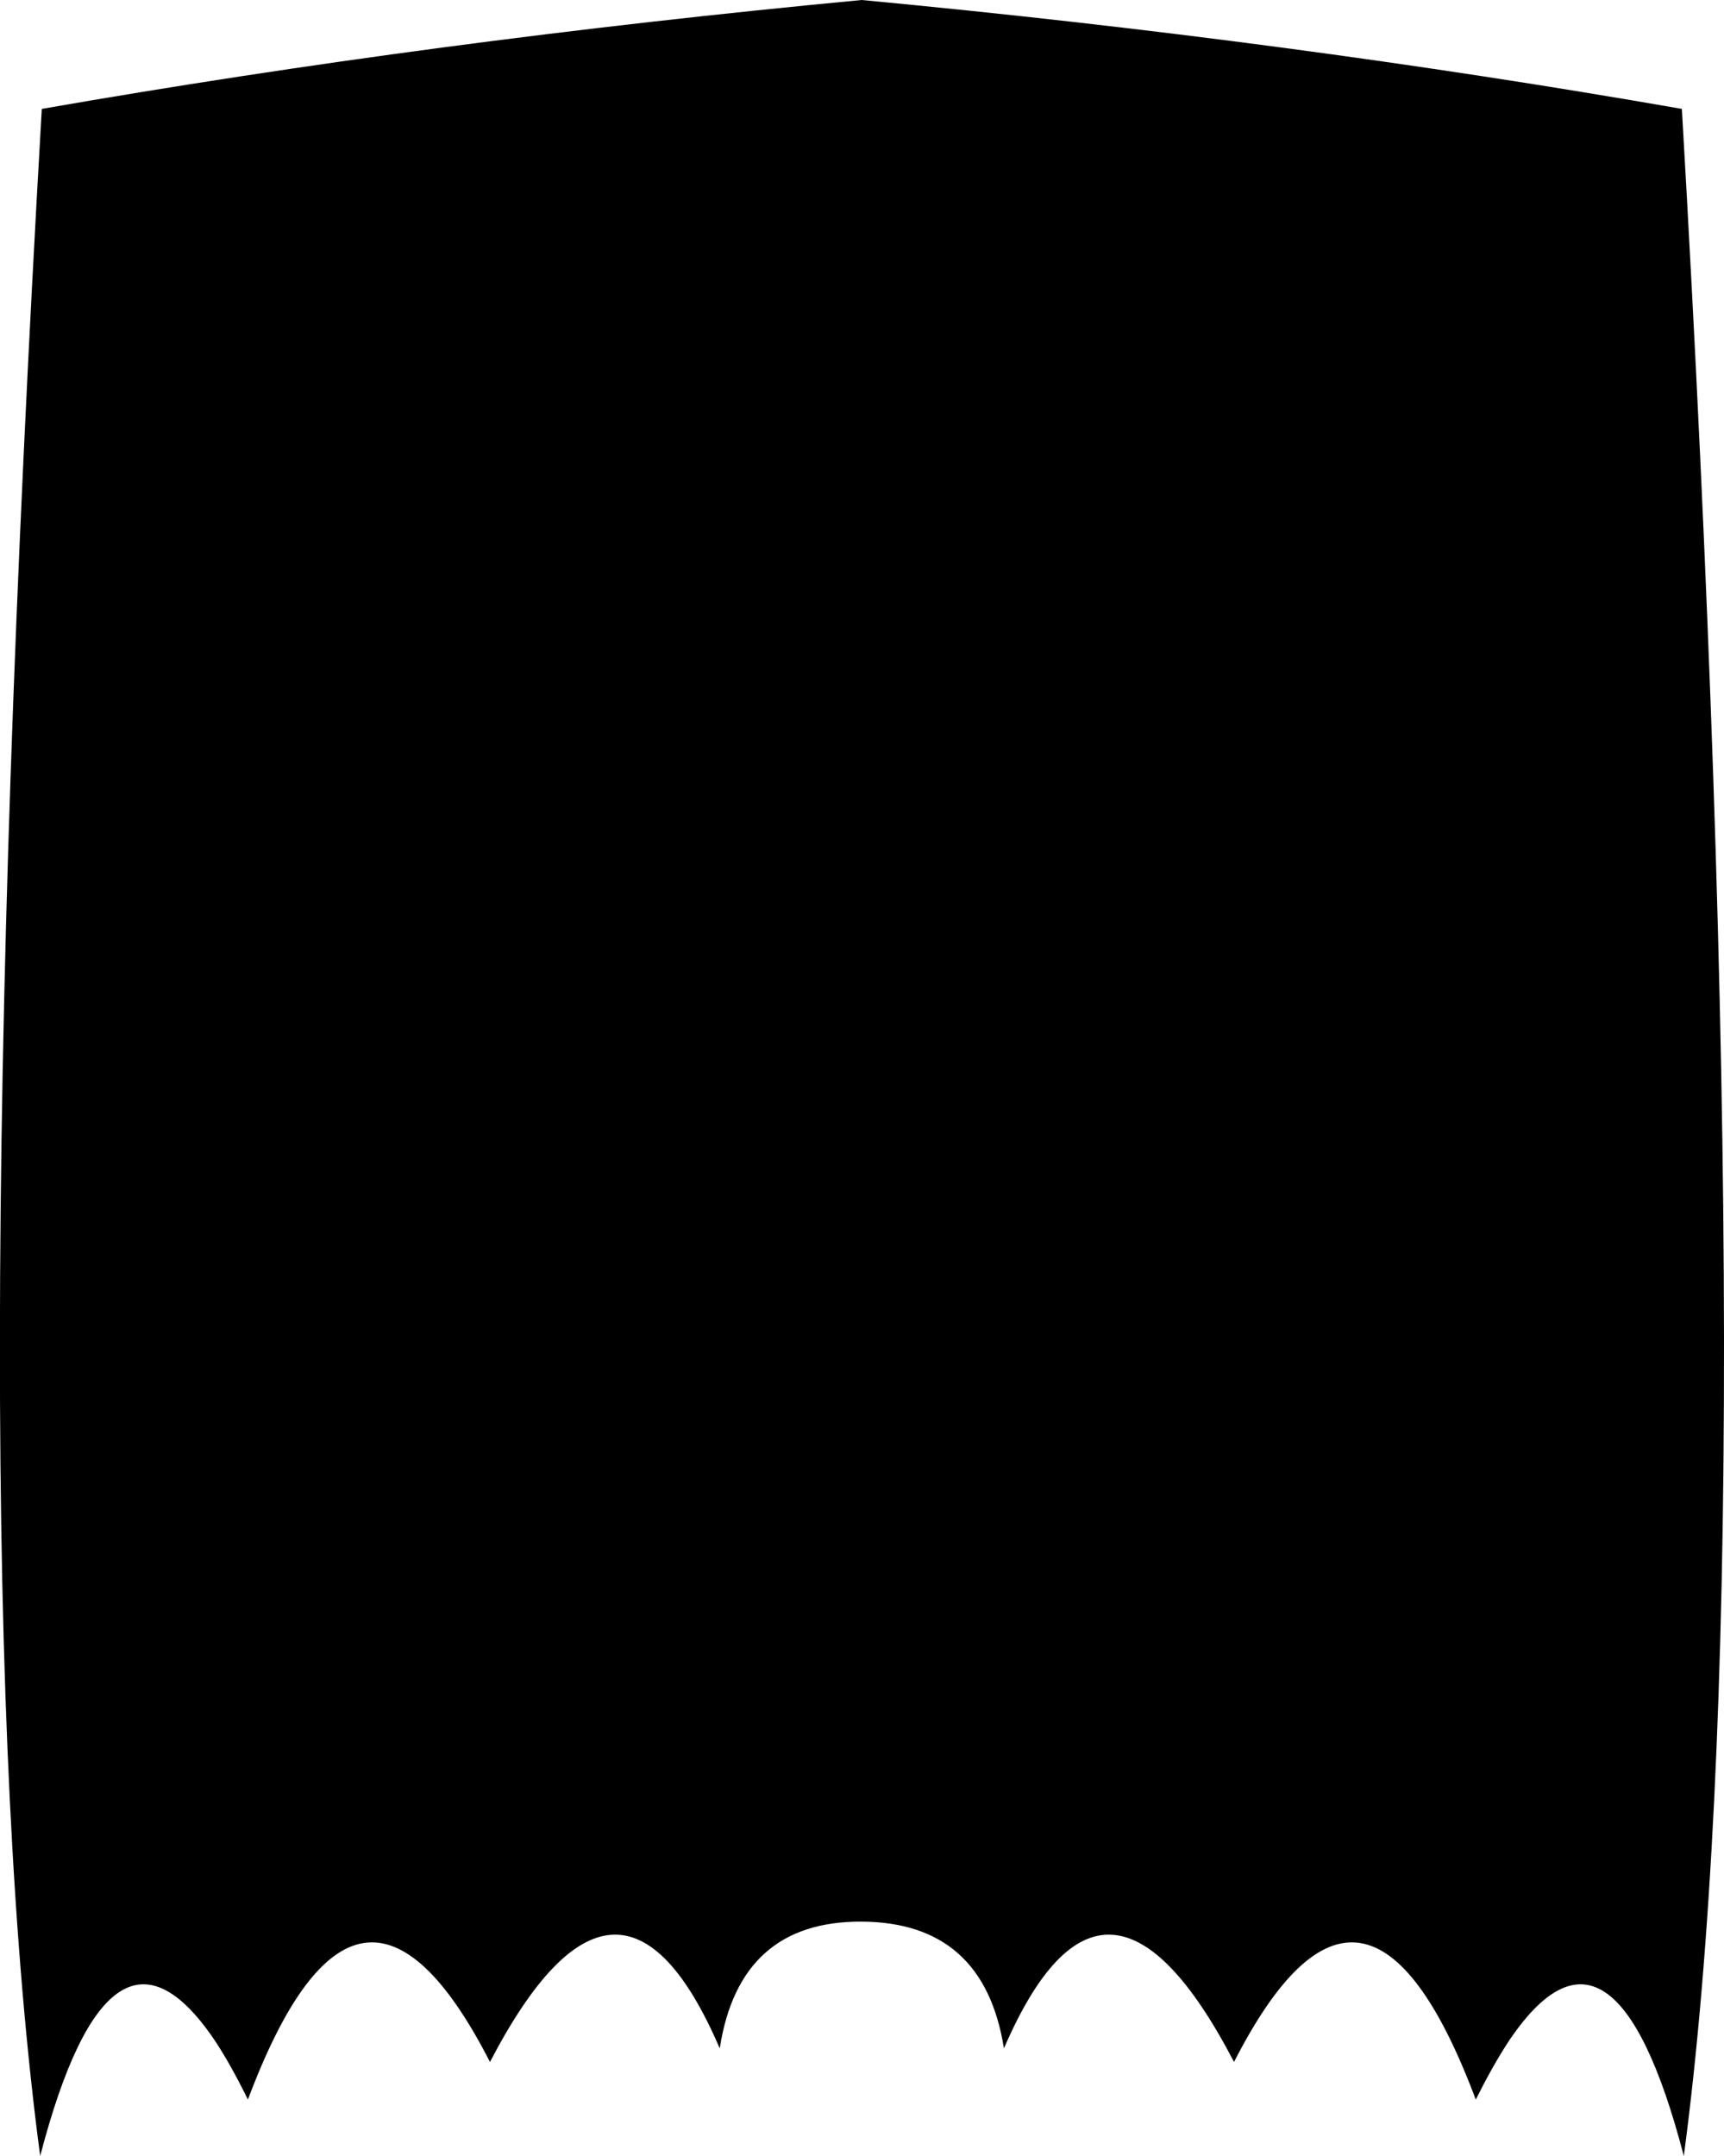 <?xml version="1.0" encoding="UTF-8" standalone="no"?>
<svg xmlns:xlink="http://www.w3.org/1999/xlink" height="332.6px" width="266.0px" xmlns="http://www.w3.org/2000/svg">
  <g transform="matrix(1.0, 0.0, 0.0, 1.0, -266.6, -157.1)">
    <path d="M399.55 157.1 Q465.7 163.35 526.1 173.9 538.95 395.65 526.4 489.7 515.45 447.8 499.25 472.2 496.85 475.9 494.3 481.0 477.25 435.6 457.0 475.2 437.1 437.0 421.5 473.1 418.4 453.65 399.55 453.55 380.7 453.45 377.65 473.1 362.1 437.0 342.2 475.2 321.9 435.6 304.85 481.0 302.35 475.9 299.95 472.2 283.75 447.8 272.8 489.7 260.25 395.65 273.05 173.9 333.5 163.35 399.55 157.1" fill="#000000" fill-rule="evenodd" stroke="none"/>
  </g>
</svg>
